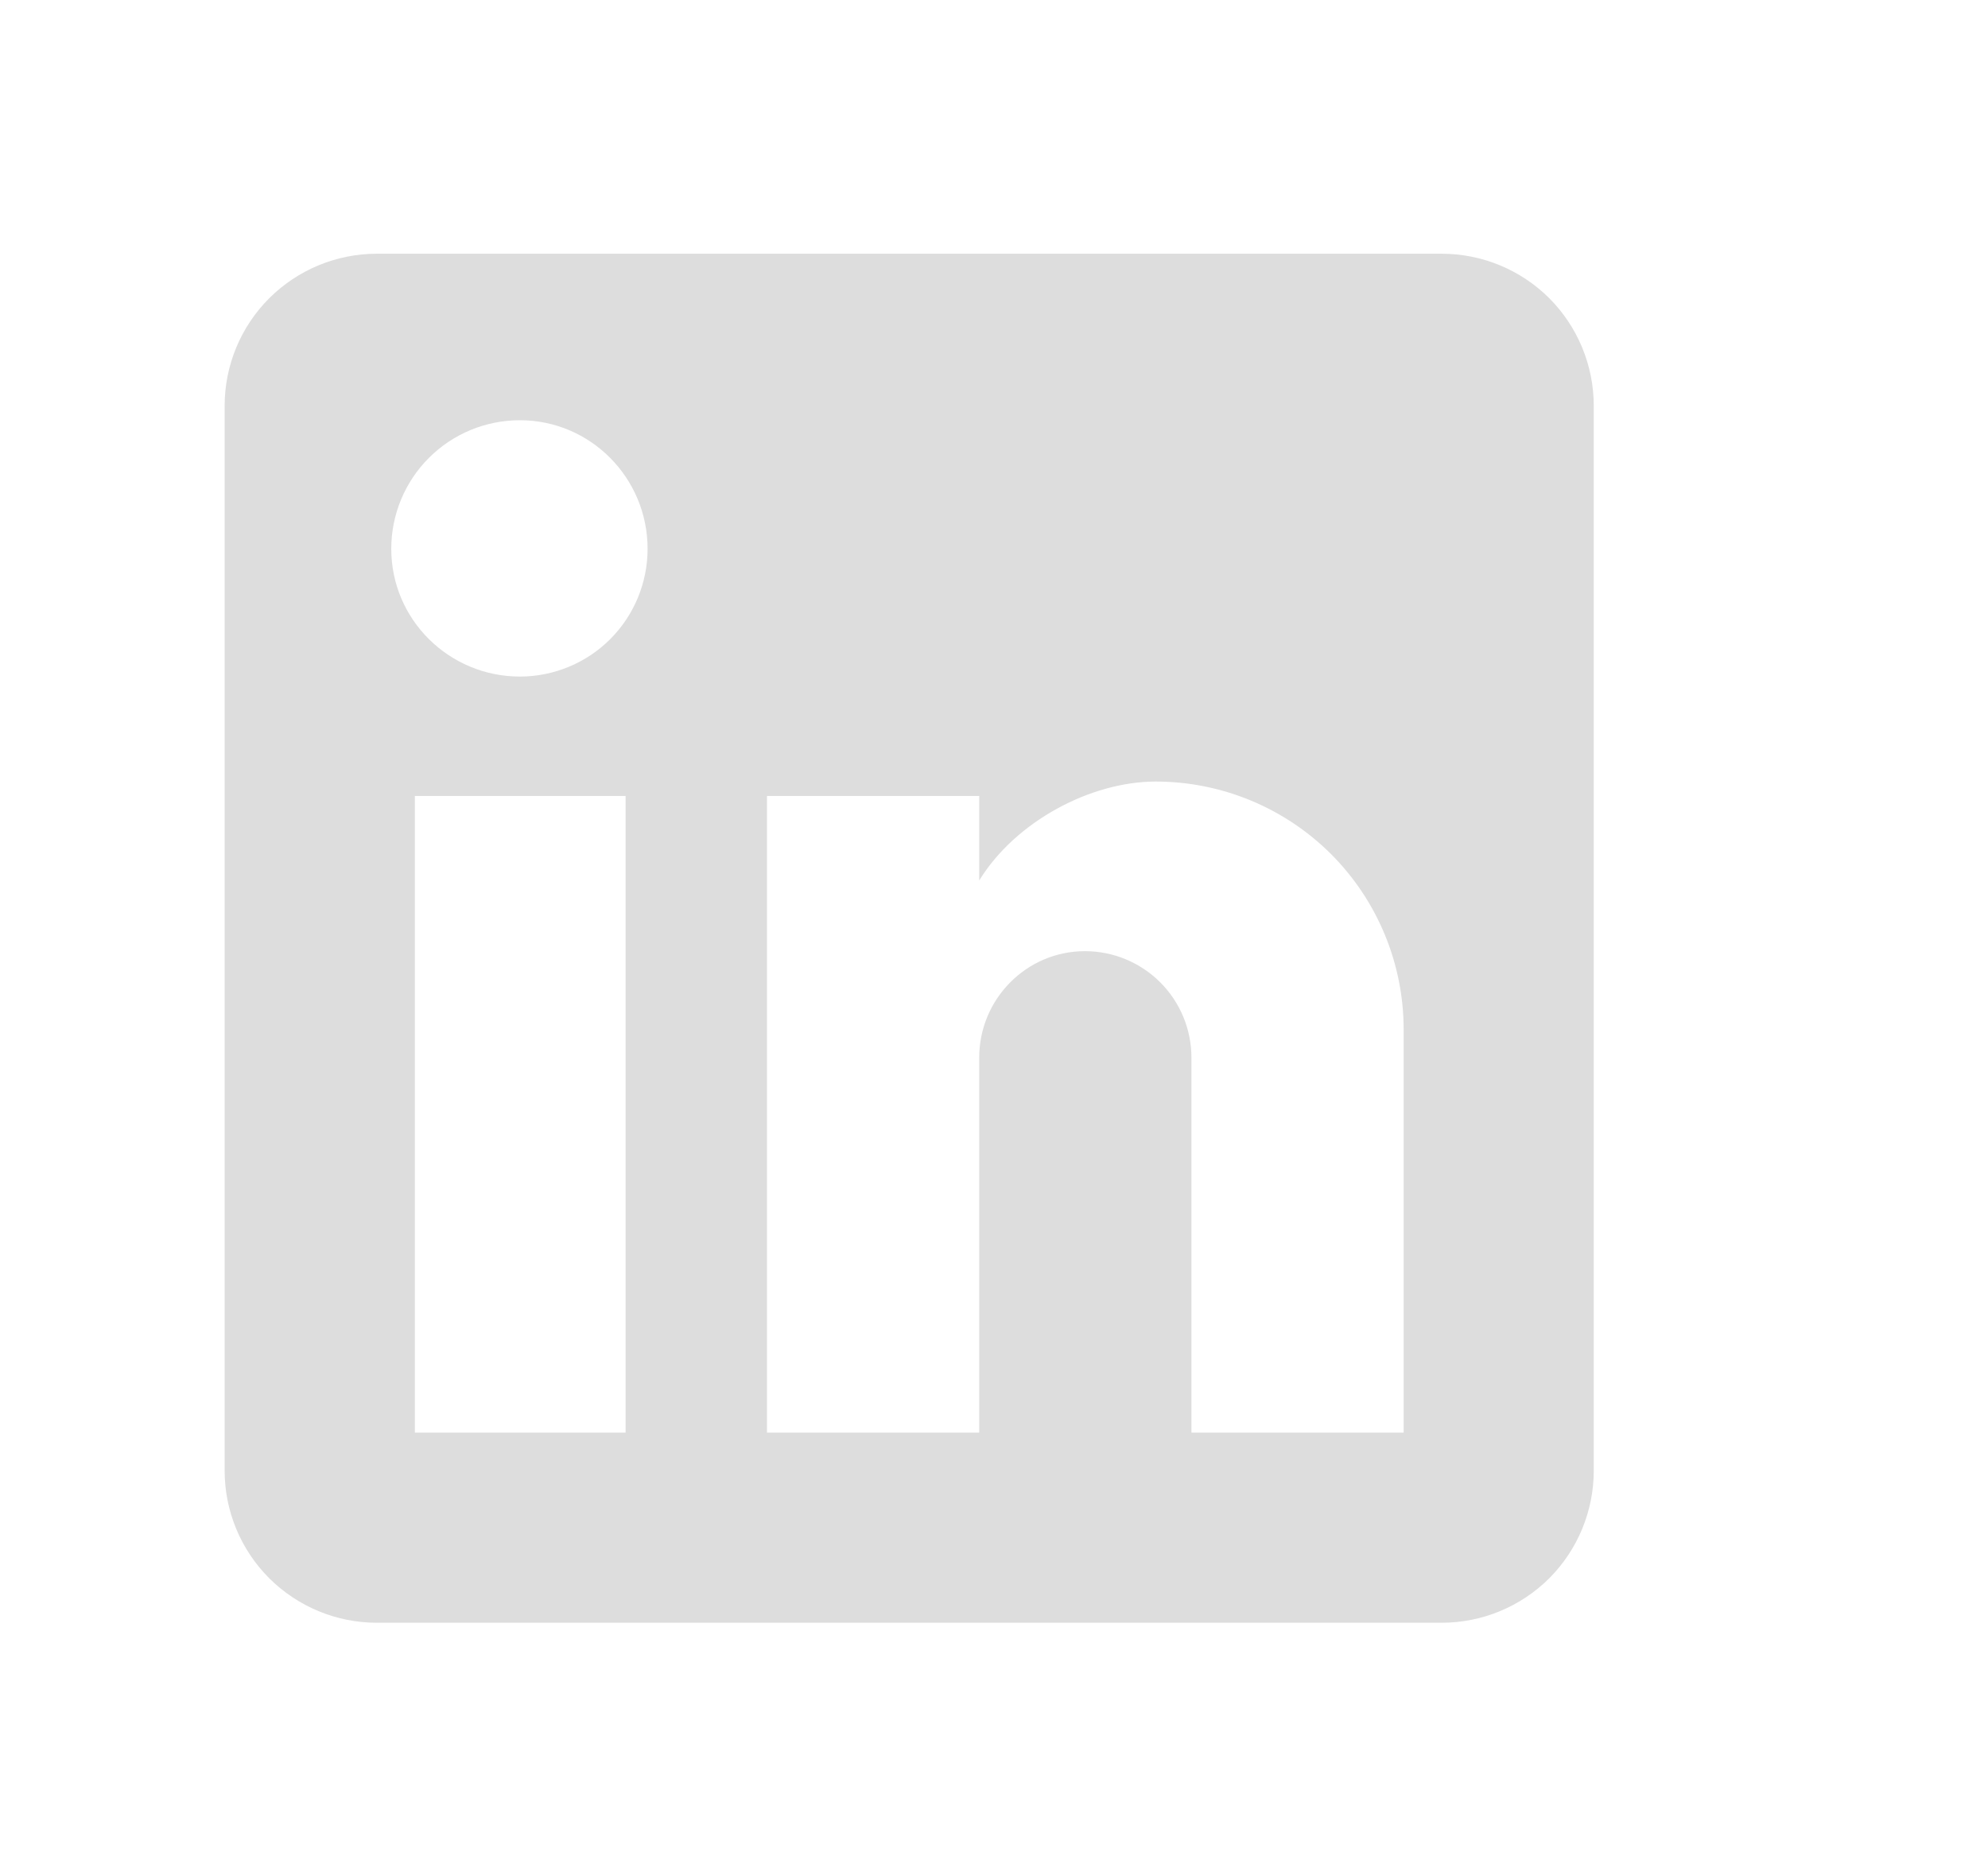 <svg width="16" height="15" viewBox="0 0 16 15" fill="none" xmlns="http://www.w3.org/2000/svg">
<g id="linkedin">
<path id="Vector" d="M11.603 2.042C11.928 2.042 12.239 2.171 12.469 2.4C12.698 2.63 12.827 2.941 12.827 3.266V11.836C12.827 12.161 12.698 12.472 12.469 12.702C12.239 12.931 11.928 13.06 11.603 13.06H3.033C2.708 13.06 2.397 12.931 2.167 12.702C1.937 12.472 1.808 12.161 1.808 11.836V3.266C1.808 2.941 1.937 2.63 2.167 2.4C2.397 2.171 2.708 2.042 3.033 2.042H11.603ZM11.297 11.53V8.286C11.297 7.756 11.087 7.249 10.713 6.874C10.338 6.5 9.831 6.29 9.301 6.29C8.781 6.29 8.175 6.608 7.881 7.086V6.406H6.173V11.53H7.881V8.512C7.881 8.041 8.261 7.655 8.732 7.655C8.959 7.655 9.177 7.745 9.338 7.906C9.499 8.067 9.589 8.285 9.589 8.512V11.53H11.297ZM4.184 5.445C4.456 5.445 4.718 5.337 4.911 5.144C5.104 4.951 5.212 4.689 5.212 4.417C5.212 3.847 4.753 3.382 4.184 3.382C3.909 3.382 3.646 3.491 3.452 3.685C3.258 3.879 3.149 4.142 3.149 4.417C3.149 4.986 3.614 5.445 4.184 5.445ZM5.035 11.53V6.406H3.339V11.53H5.035Z" fill="#DDDDDD"/>
</g>
</svg>
